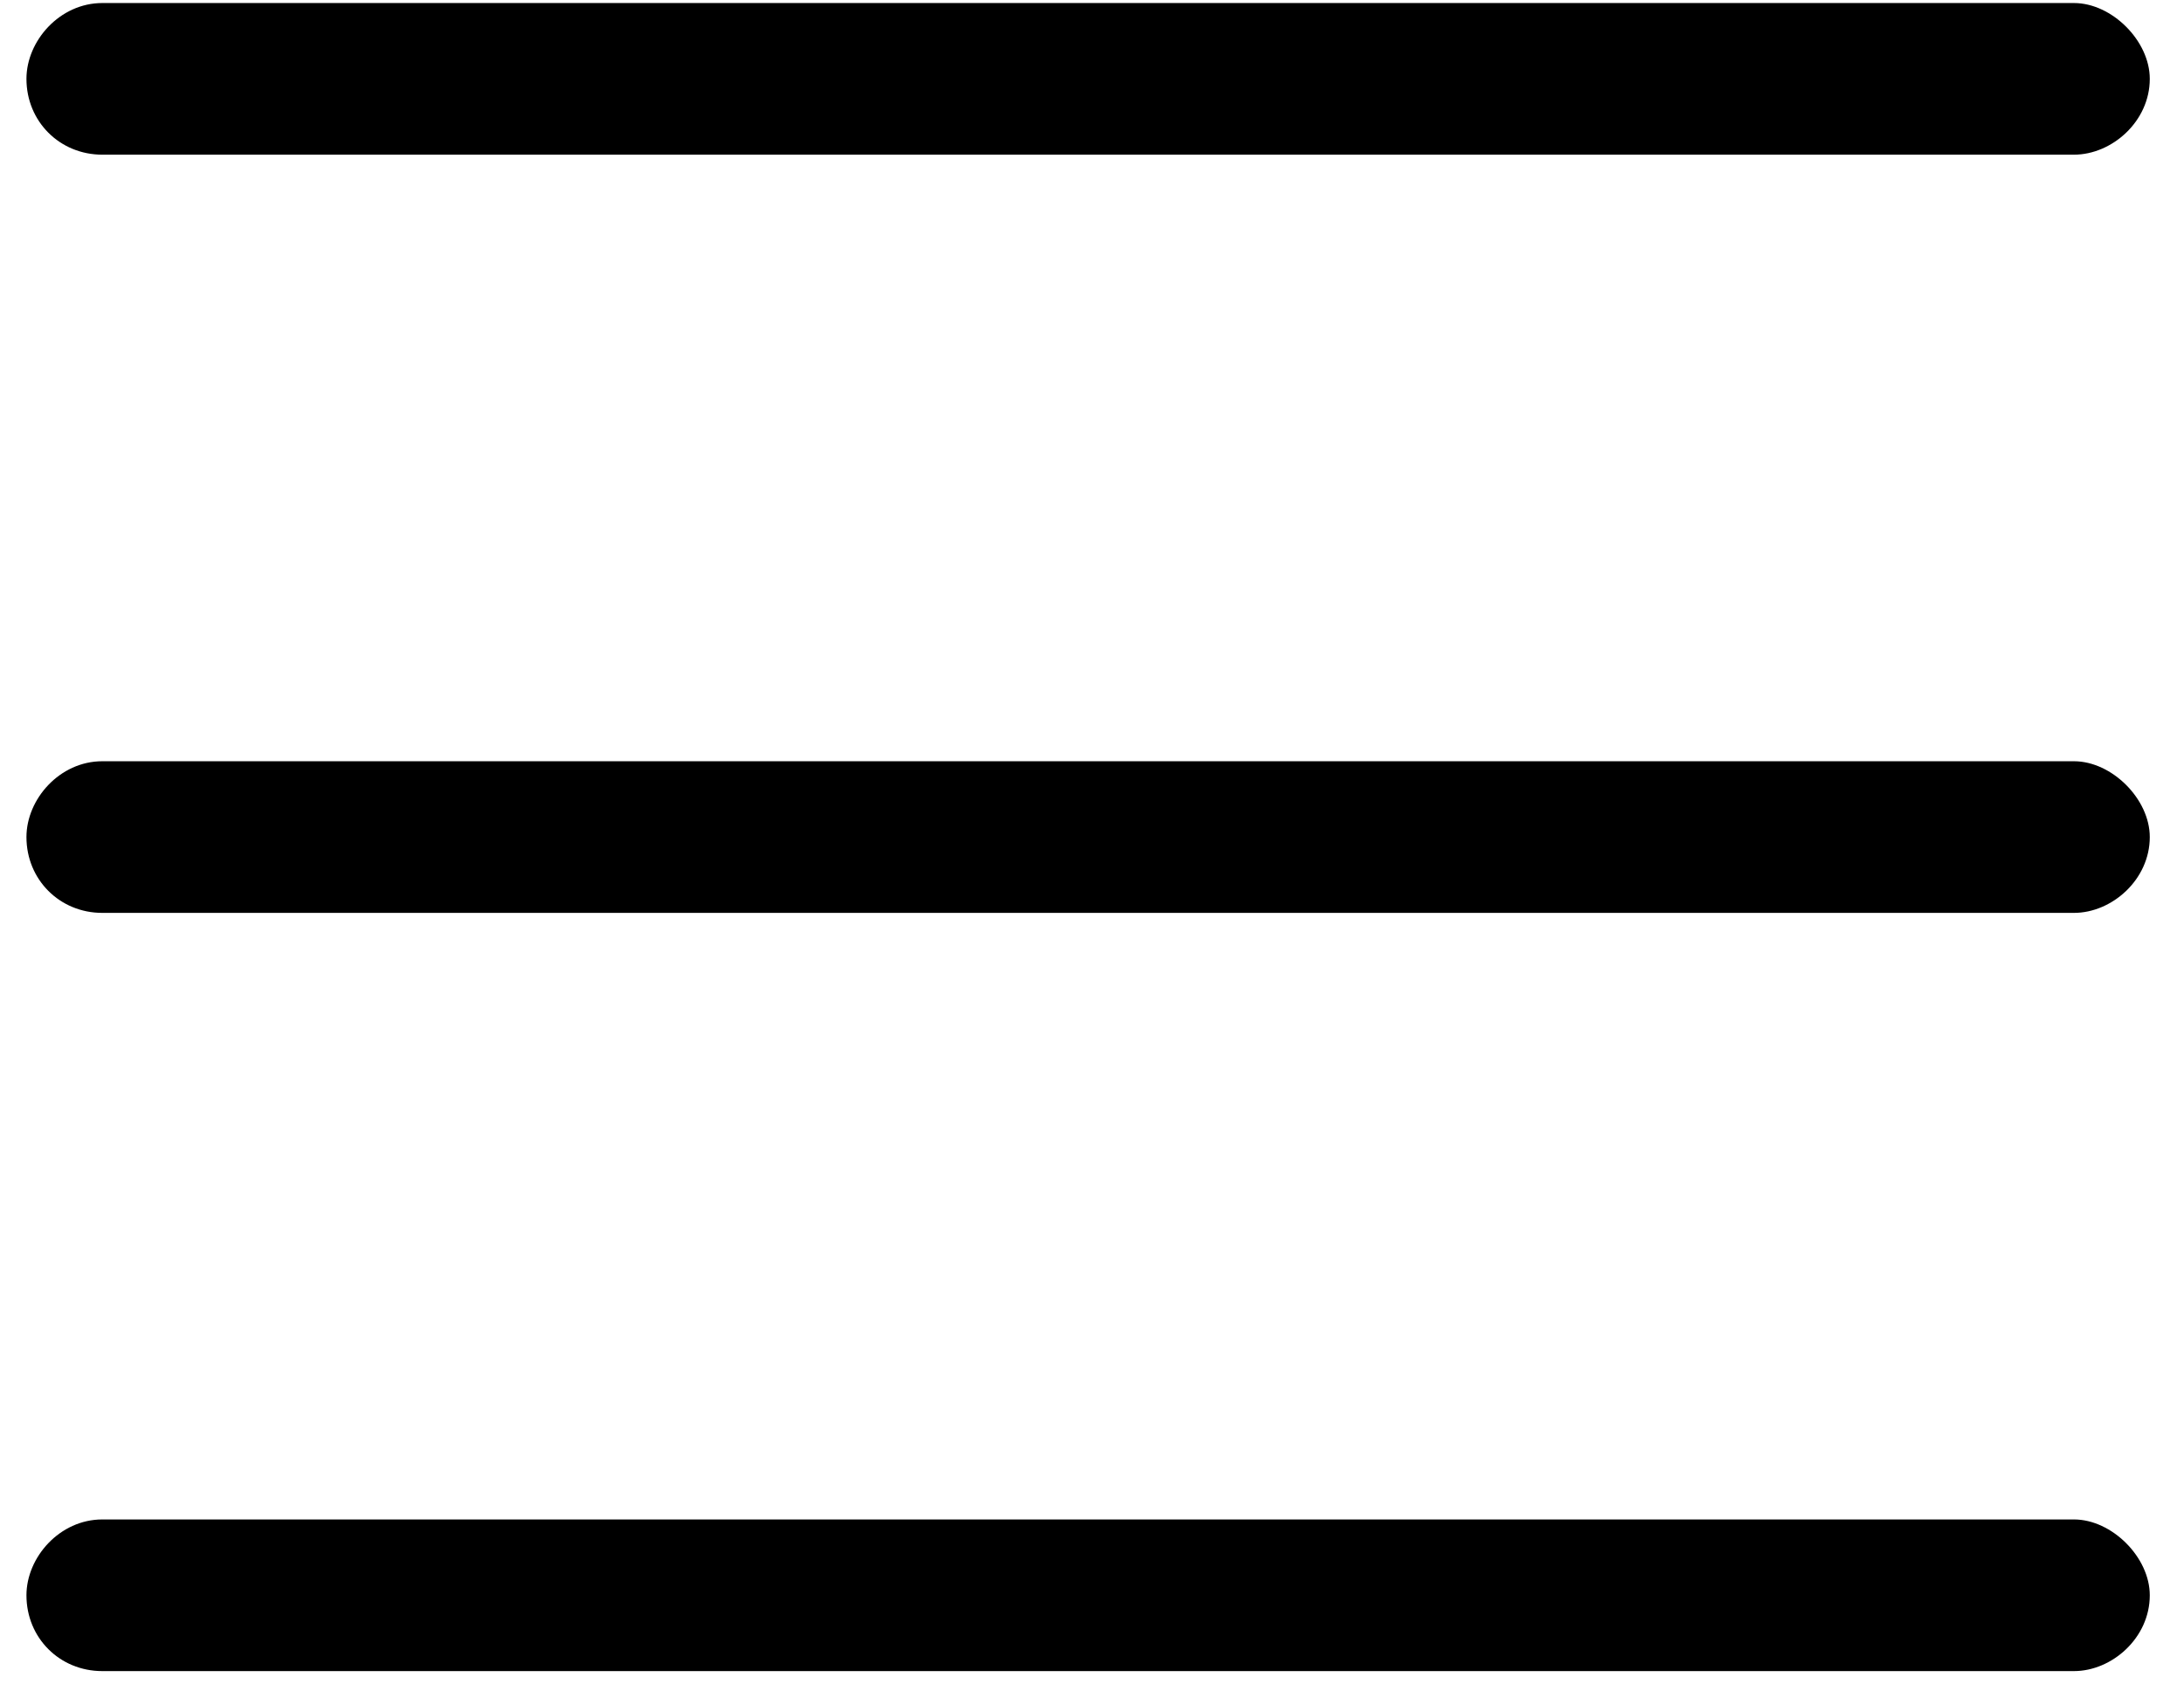 <svg width='18' height='14' viewBox='0 0 18 14' xmlns='http://www.w3.org/2000/svg'><path d='M0.218 0.65C0.218 0.337 0.492 0.025 0.843 0.025H17.093C17.406 0.025 17.718 0.337 17.718 0.65C17.718 1.001 17.406 1.275 17.093 1.275H0.843C0.492 1.275 0.218 1.001 0.218 0.65ZM0.218 6.9C0.218 6.587 0.492 6.275 0.843 6.275H17.093C17.406 6.275 17.718 6.587 17.718 6.9C17.718 7.251 17.406 7.525 17.093 7.525H0.843C0.492 7.525 0.218 7.251 0.218 6.9ZM17.093 13.775H0.843C0.492 13.775 0.218 13.502 0.218 13.15C0.218 12.837 0.492 12.525 0.843 12.525H17.093C17.406 12.525 17.718 12.837 17.718 13.15C17.718 13.502 17.406 13.775 17.093 13.775Z'/></svg>